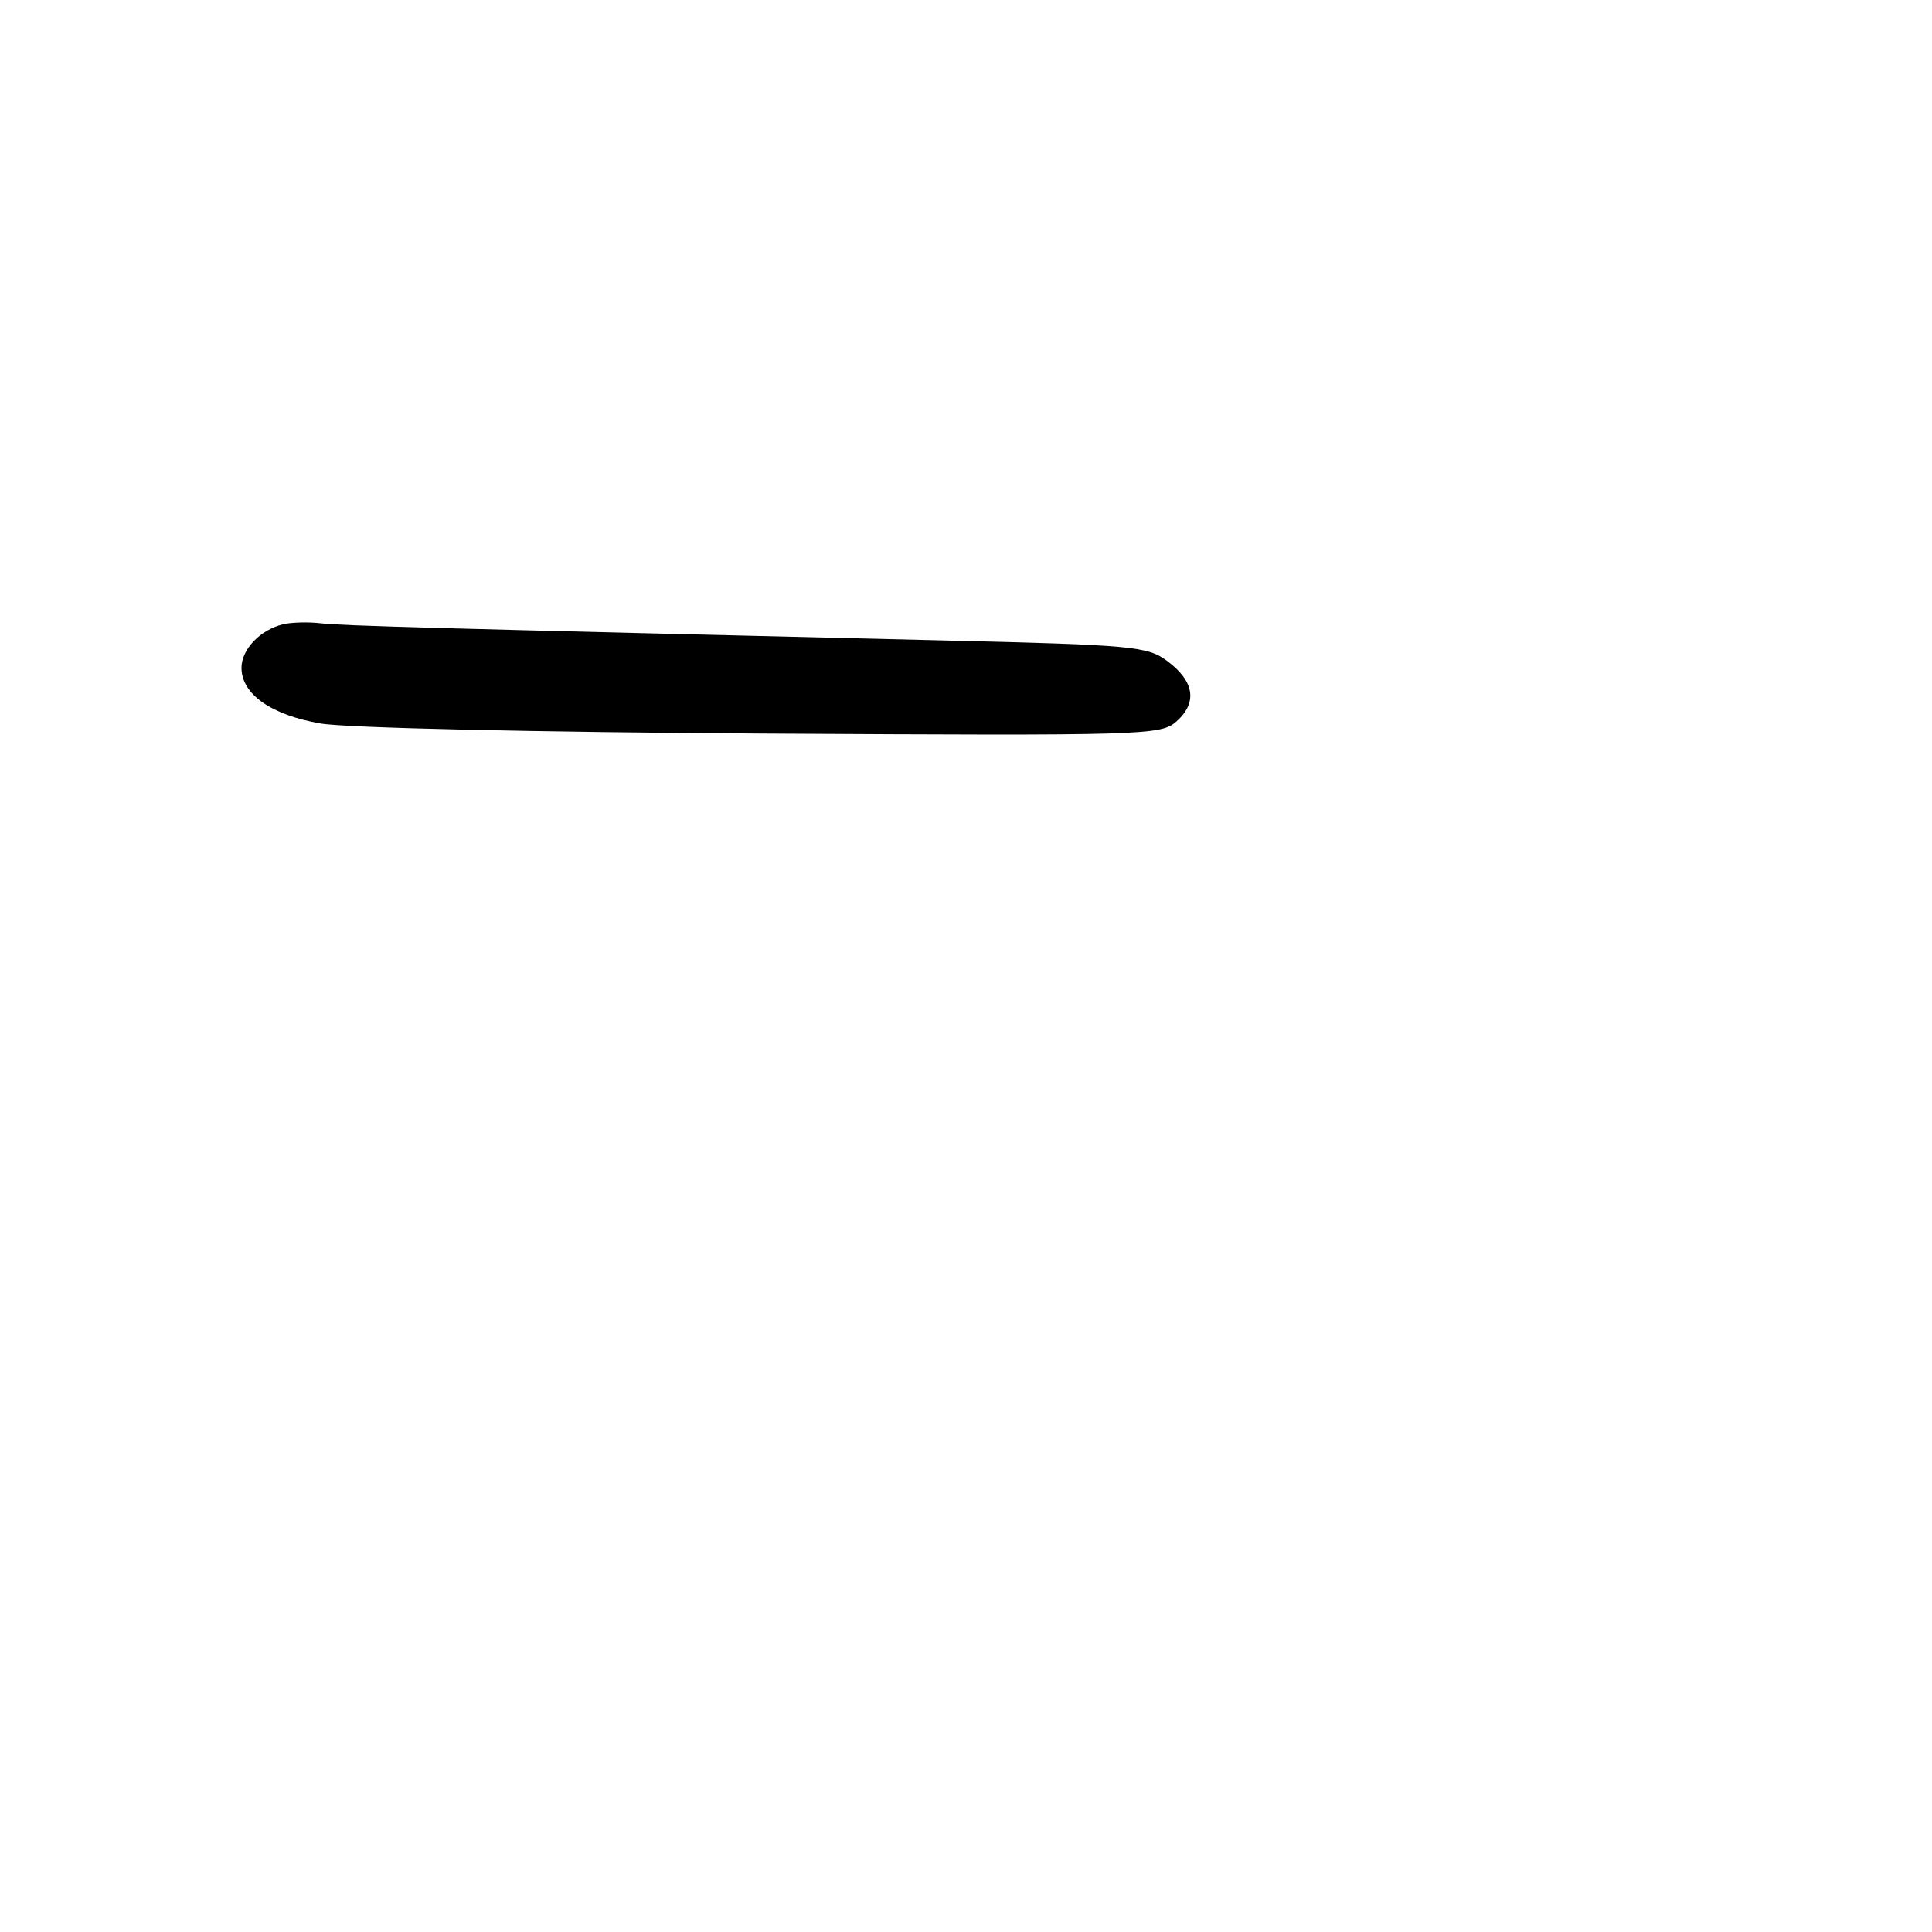 <svg xmlns="http://www.w3.org/2000/svg" width="256" height="256" viewBox="0 0 256 256" version="1.1">
	<path d="M 37.500 82.722 C 34.479 83.454, 32 86.050, 32 88.481 C 32 91.978, 35.931 94.744, 42.500 95.870 C 45.914 96.455, 71.188 97.027, 101.137 97.199 C 152.096 97.490, 153.844 97.438, 155.931 95.555 C 158.691 93.067, 158.248 90.257, 154.677 87.600 C 152.029 85.630, 150.175 85.460, 124.677 84.852 C 56.931 83.236, 45.313 82.916, 42.500 82.588 C 40.850 82.395, 38.600 82.456, 37.500 82.722" stroke="none" fill="black" fill-rule="evenodd"/>
</svg>